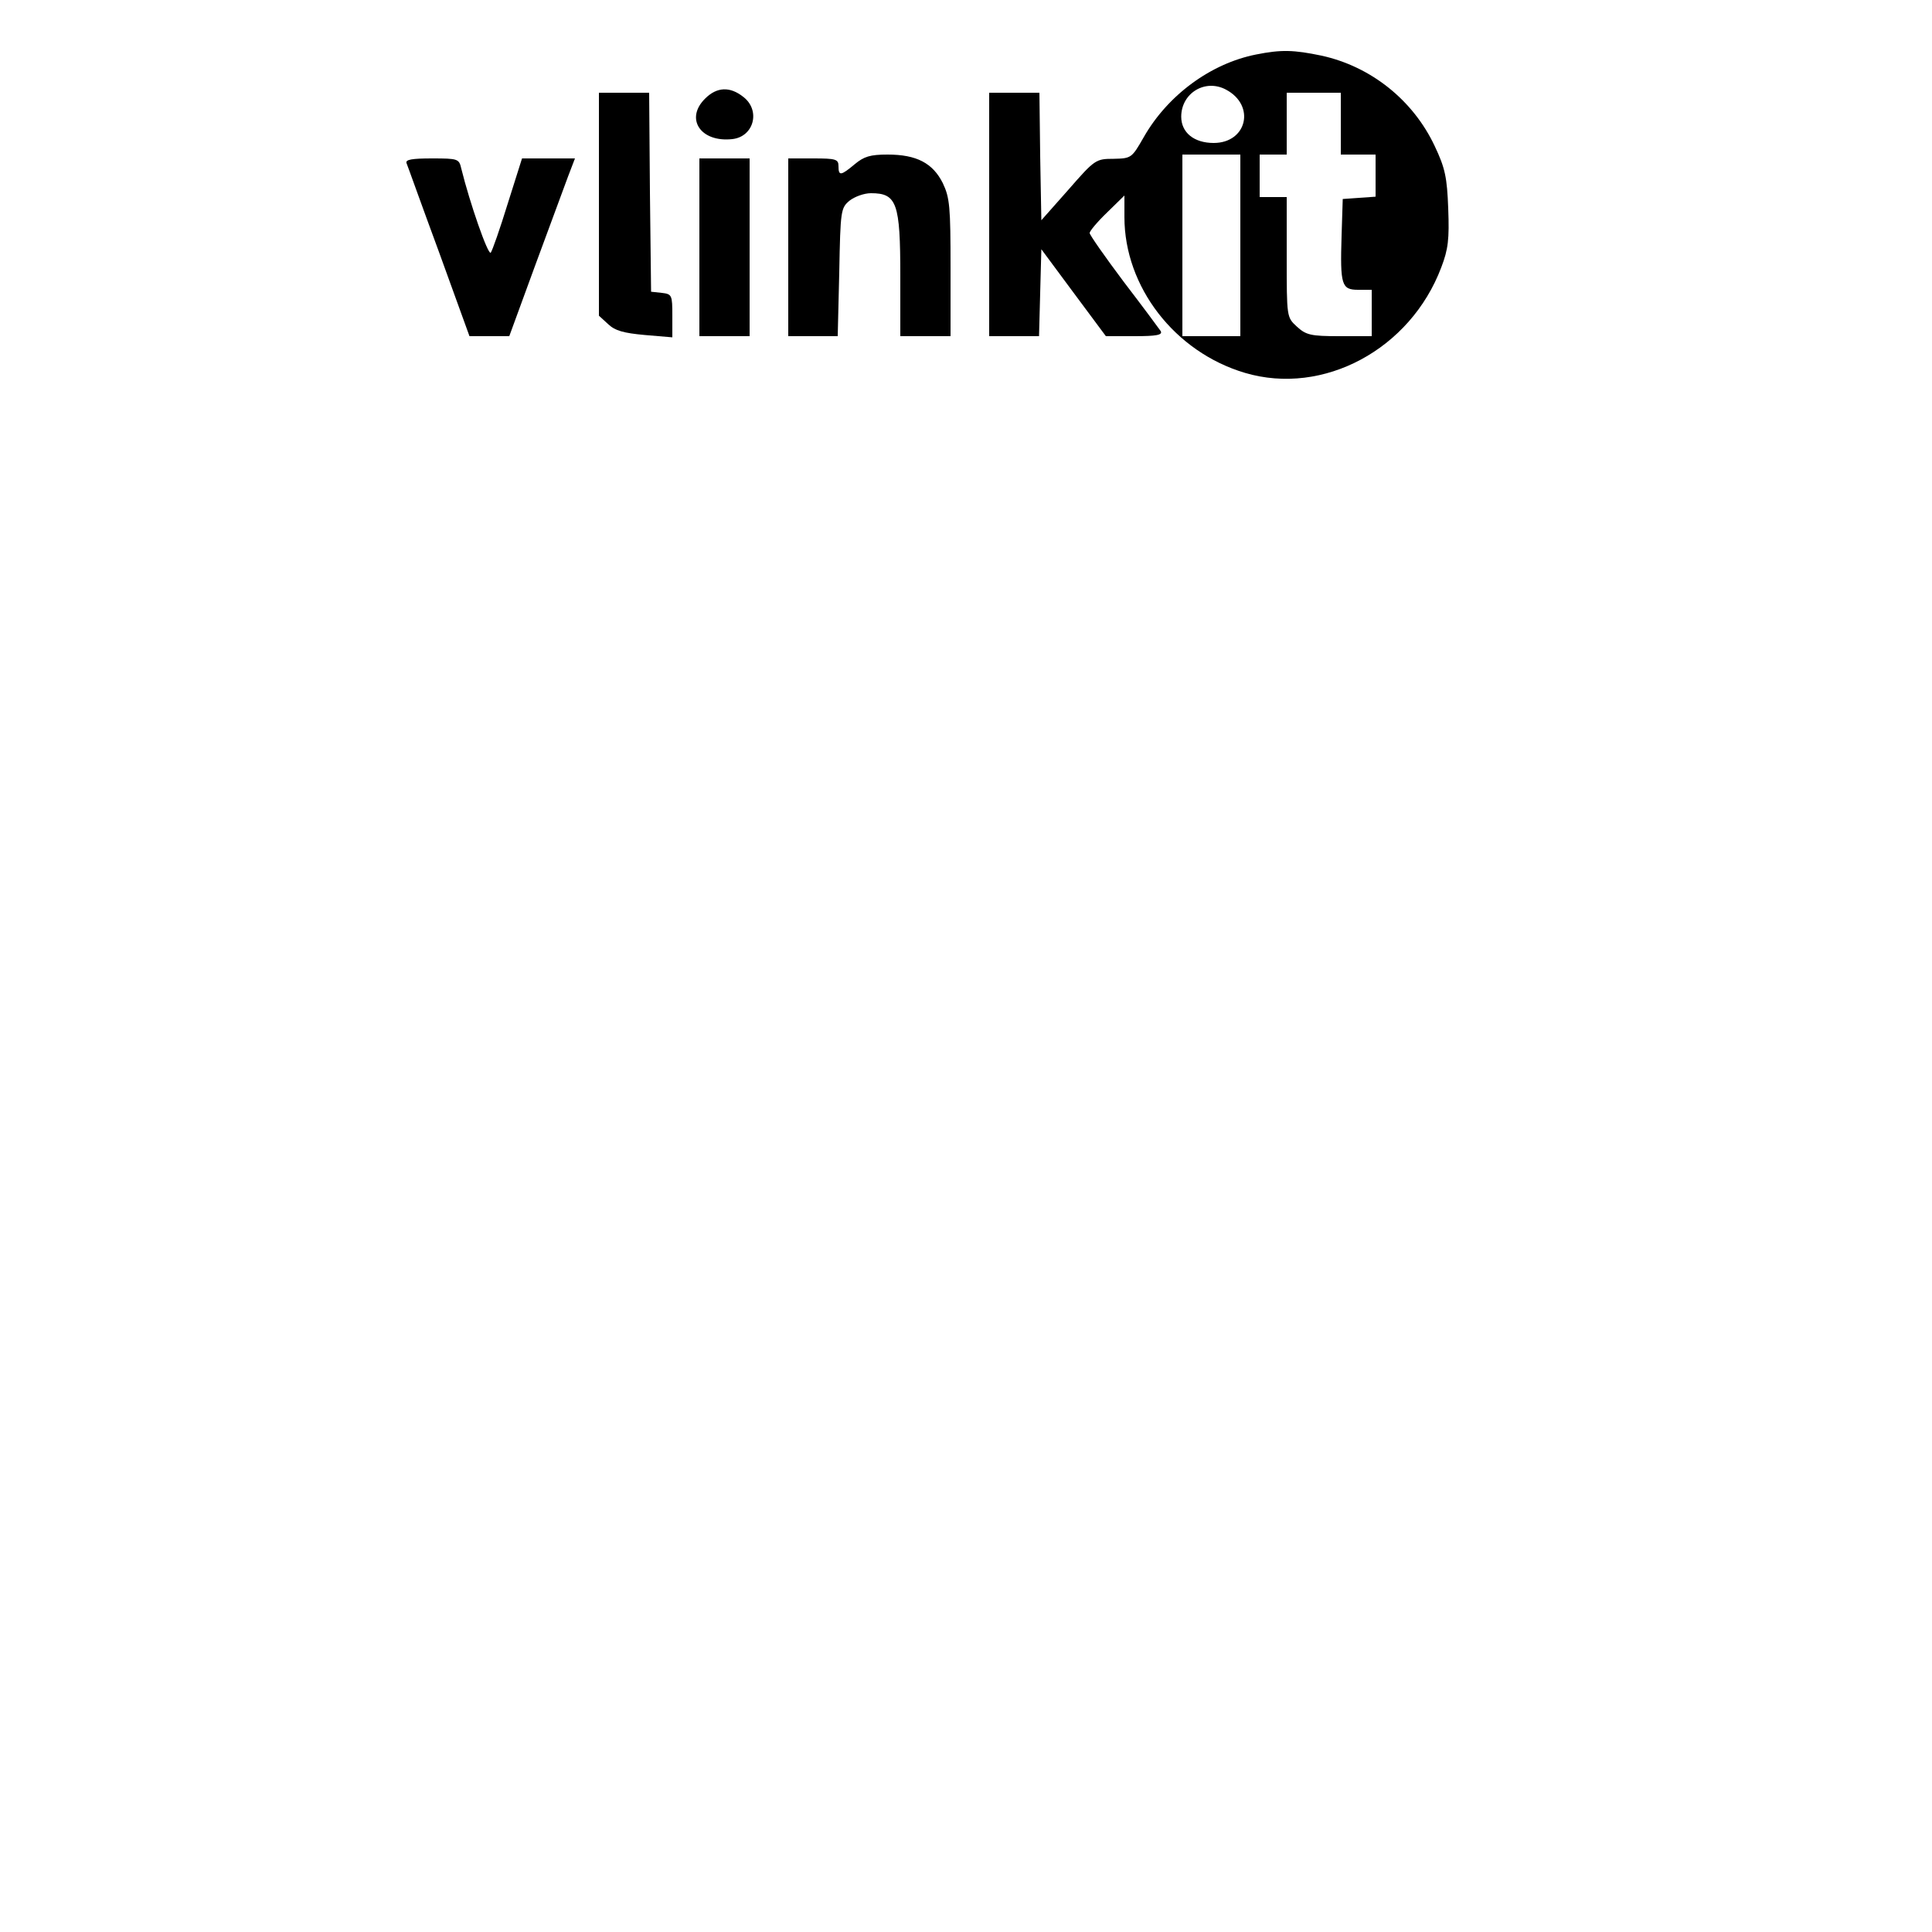 <?xml version="1.0" standalone="no"?>
<!DOCTYPE svg PUBLIC "-//W3C//DTD SVG 20010904//EN"
 "http://www.w3.org/TR/2001/REC-SVG-20010904/DTD/svg10.dtd">
<svg version="1.0" xmlns="http://www.w3.org/2000/svg"
 width="500pt" height="500pt" viewBox="0 0 500 500"
 preserveAspectRatio="xMidYMid meet">

<g transform="translate(0,500) scale(0.1,-0.1)"
fill="#000000" stroke="none">
<path d="M3251 4859 c-117 -23 -229 -105 -291 -214 -31 -54 -32 -55 -78 -56
-46 0 -49 -2 -117 -80 l-70 -79 -3 165 -2 165 -65 0 -65 0 0 -315 0 -315 65 0
64 0 3 113 3 112 83 -112 84 -113 74 0 c57 0 73 3 68 13 -4 6 -47 64 -96 128
-48 64 -88 121 -88 126 0 5 20 29 45 53 l45 44 0 -56 c0 -180 130 -349 312
-403 203 -60 428 61 508 273 18 47 21 73 18 152 -3 81 -8 105 -35 162 -56 119
-165 206 -293 234 -72 15 -104 16 -169 3z m-78 -91 c77 -41 54 -138 -32 -138
-51 0 -84 27 -84 68 0 61 62 99 116 70z m297 -88 l0 -80 45 0 45 0 0 -54 0
-55 -42 -3 -43 -3 -3 -95 c-4 -128 0 -140 43 -140 l35 0 0 -60 0 -60 -84 0
c-74 0 -86 3 -110 25 -26 24 -26 24 -26 180 l0 155 -35 0 -35 0 0 55 0 55 35
0 35 0 0 80 0 80 70 0 70 0 0 -80z m-260 -315 l0 -235 -75 0 -75 0 0 235 0
235 75 0 75 0 0 -235z"/>
<path d="M1825 4745 c-53 -52 -12 -114 70 -105 56 6 74 74 29 109 -35 28 -69
26 -99 -4z"/>
<path d="M1550 4472 l0 -289 24 -22 c18 -17 40 -23 95 -28 l71 -6 0 56 c0 53
-1 56 -27 59 l-28 3 -3 258 -2 257 -65 0 -65 0 0 -288z"/>
<path d="M2212 4575 c-36 -30 -42 -31 -42 -5 0 18 -7 20 -65 20 l-65 0 0 -230
0 -230 64 0 64 0 4 166 c3 160 4 166 27 185 13 10 37 19 55 19 67 0 76 -25 76
-214 l0 -156 65 0 65 0 0 177 c0 158 -2 181 -20 219 -26 52 -68 74 -143 74
-45 0 -61 -5 -85 -25z"/>
<path d="M1052 4578 c3 -7 40 -111 84 -230 l79 -218 51 0 52 0 67 183 c37 100
75 203 85 230 l18 47 -69 0 -68 0 -37 -117 c-20 -65 -40 -122 -44 -127 -7 -7
-54 128 -76 217 -6 26 -8 27 -76 27 -52 0 -69 -3 -66 -12z"/>
<path d="M1810 4360 l0 -230 65 0 65 0 0 230 0 230 -65 0 -65 0 0 -230z"/>
</g>
</svg>
